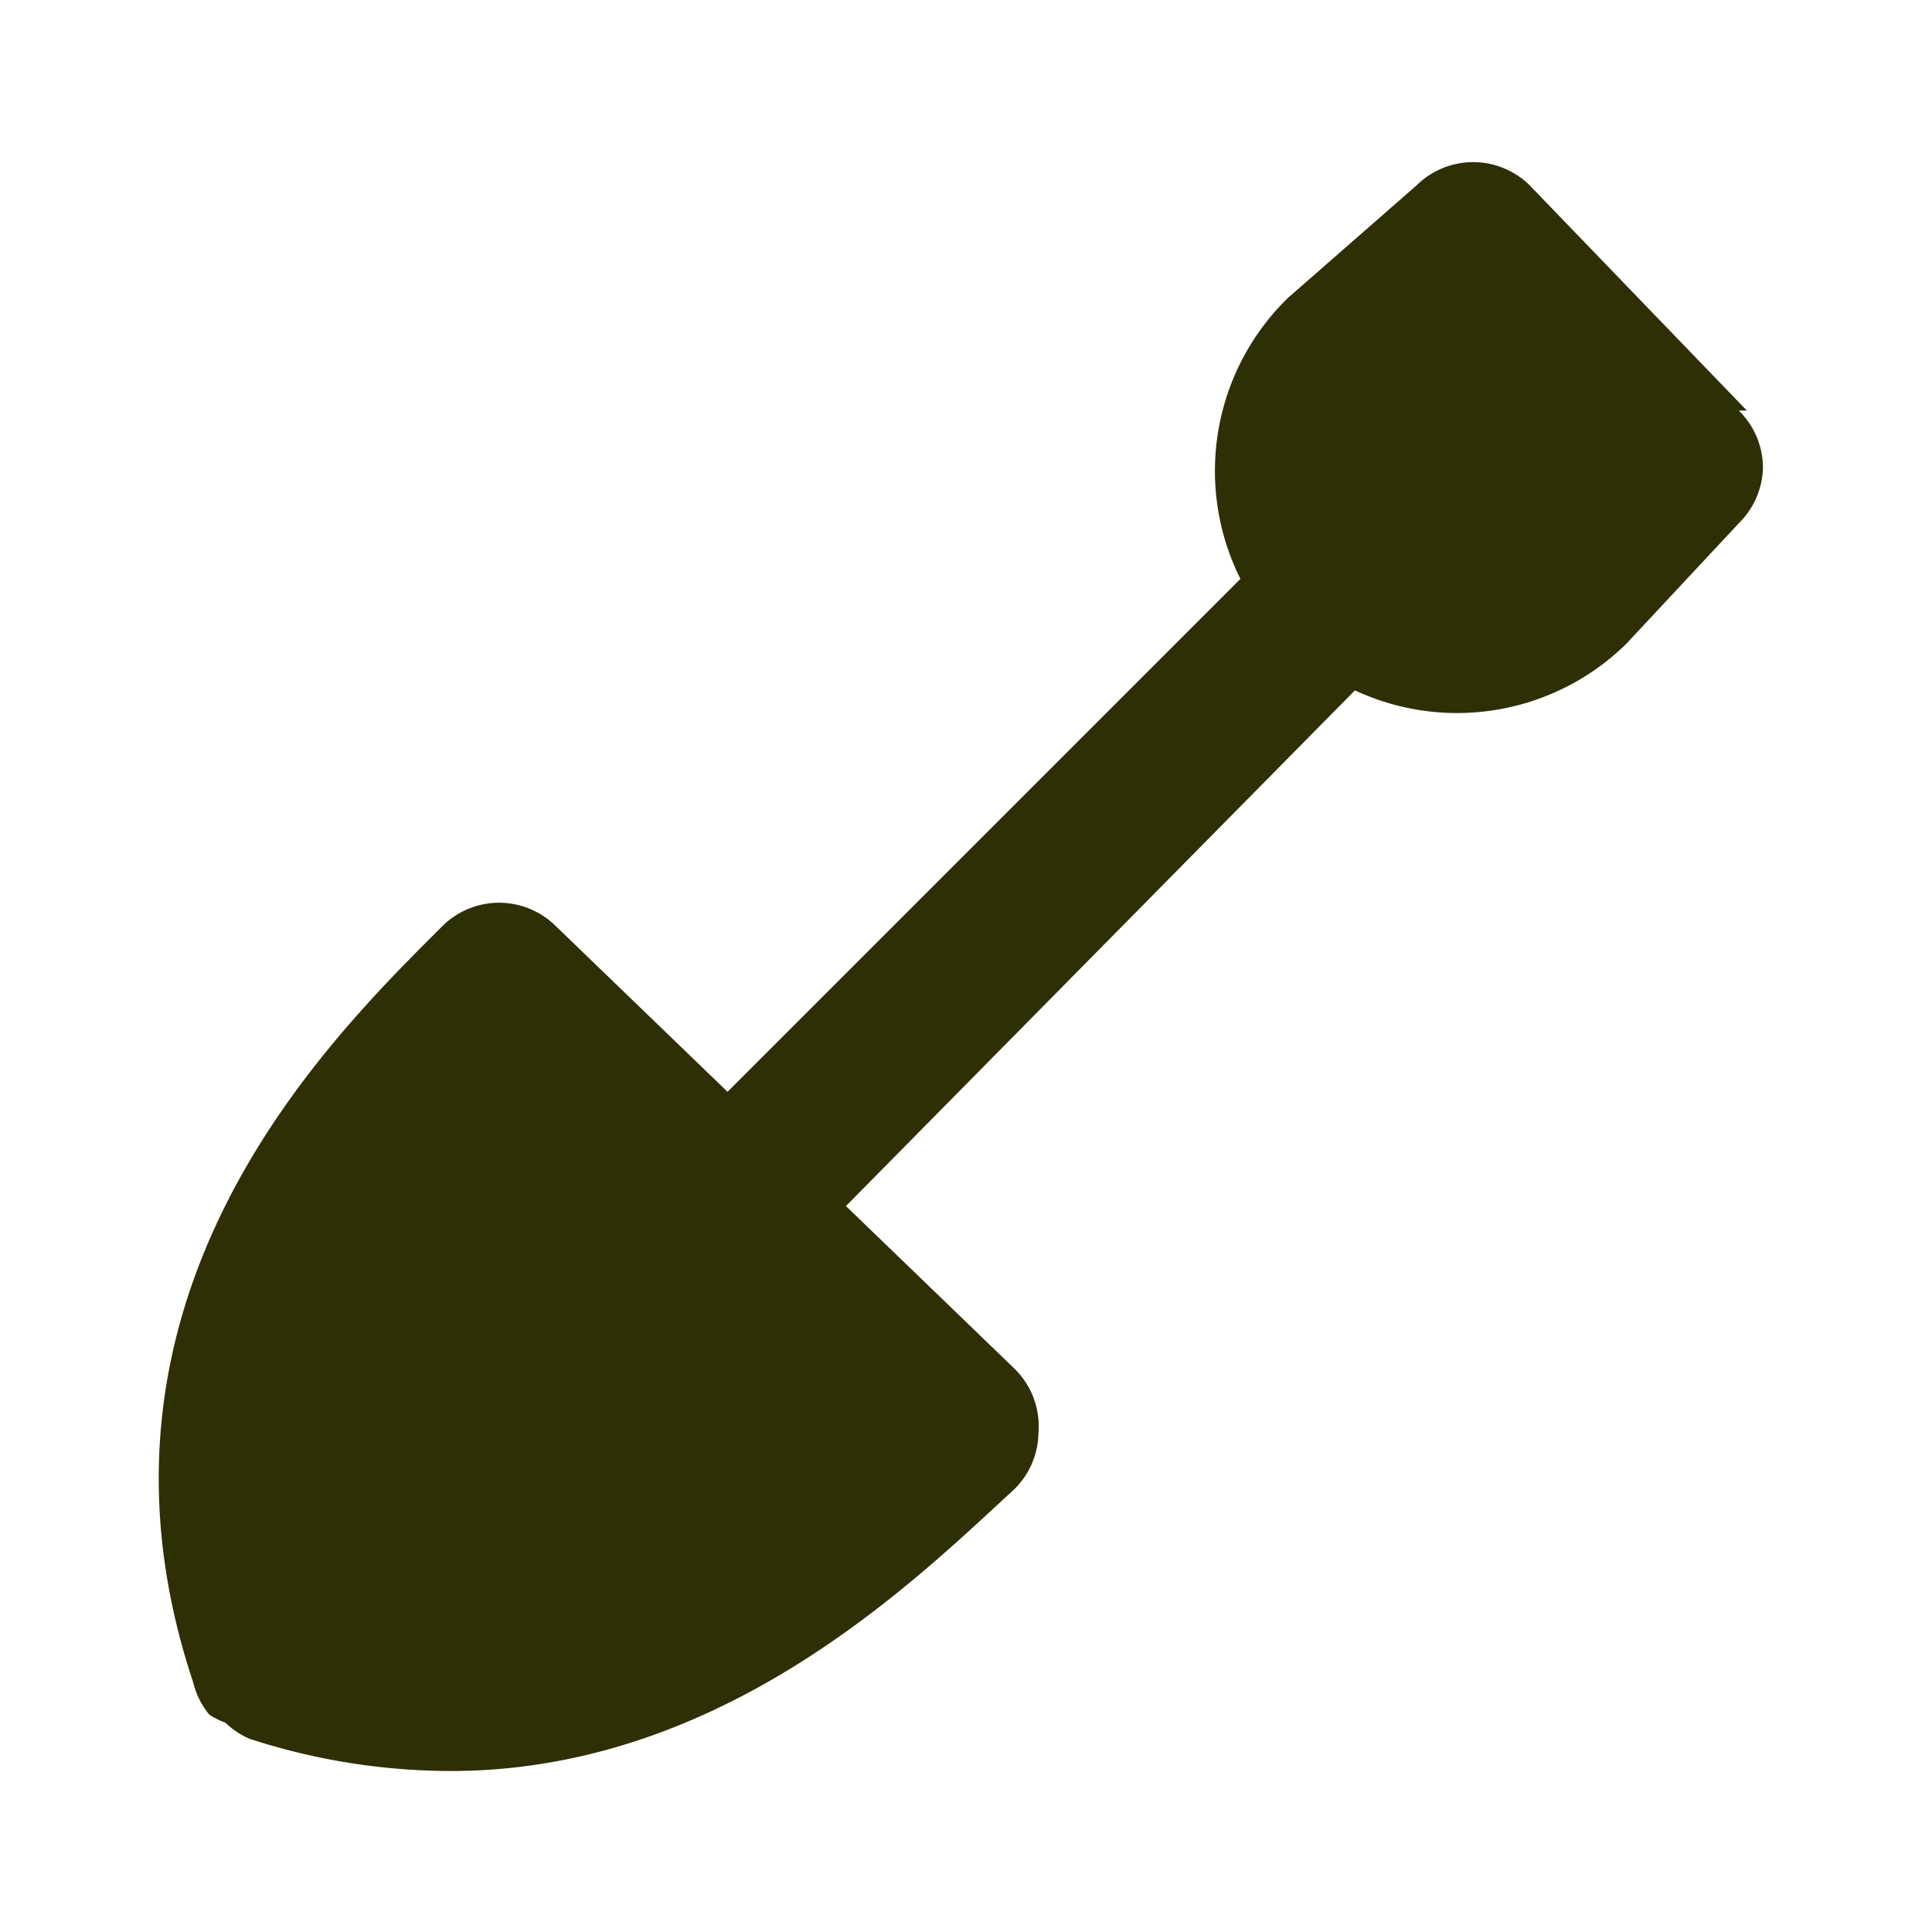 <svg xmlns="http://www.w3.org/2000/svg" fill="#2F2F06" viewBox="0 0 24 24"><path d="M9 16a1 1 0 0 1-.7-.3 1 1 0 0 1 0-1.4L16 6.6a1 1 0 0 1 1.4 0 1 1 0 0 1 0 1.4l-7.6 7.7a1 1 0 0 1-.8.3"/><path d="M12.6 17a1 1 0 0 1 .3.8 1 1 0 0 1-.3.7C11.4 19.6 9 22 5.6 22a8.1 8.1 0 0 1-2.5-.4 1 1 0 0 1-.3-.2 1 1 0 0 1-.2-.1 1 1 0 0 1-.2-.4c-1.6-4.8 1.7-8 3.1-9.4a1 1 0 0 1 1.4 0Zm9.1-11.9L19 2.3a1 1 0 0 0-1.4 0L16 3.7A3 3 0 0 0 16 8a3 3 0 0 0 4.2 0l1.4-1.5a1 1 0 0 0 .3-.7 1 1 0 0 0-.3-.7Z"/></svg>